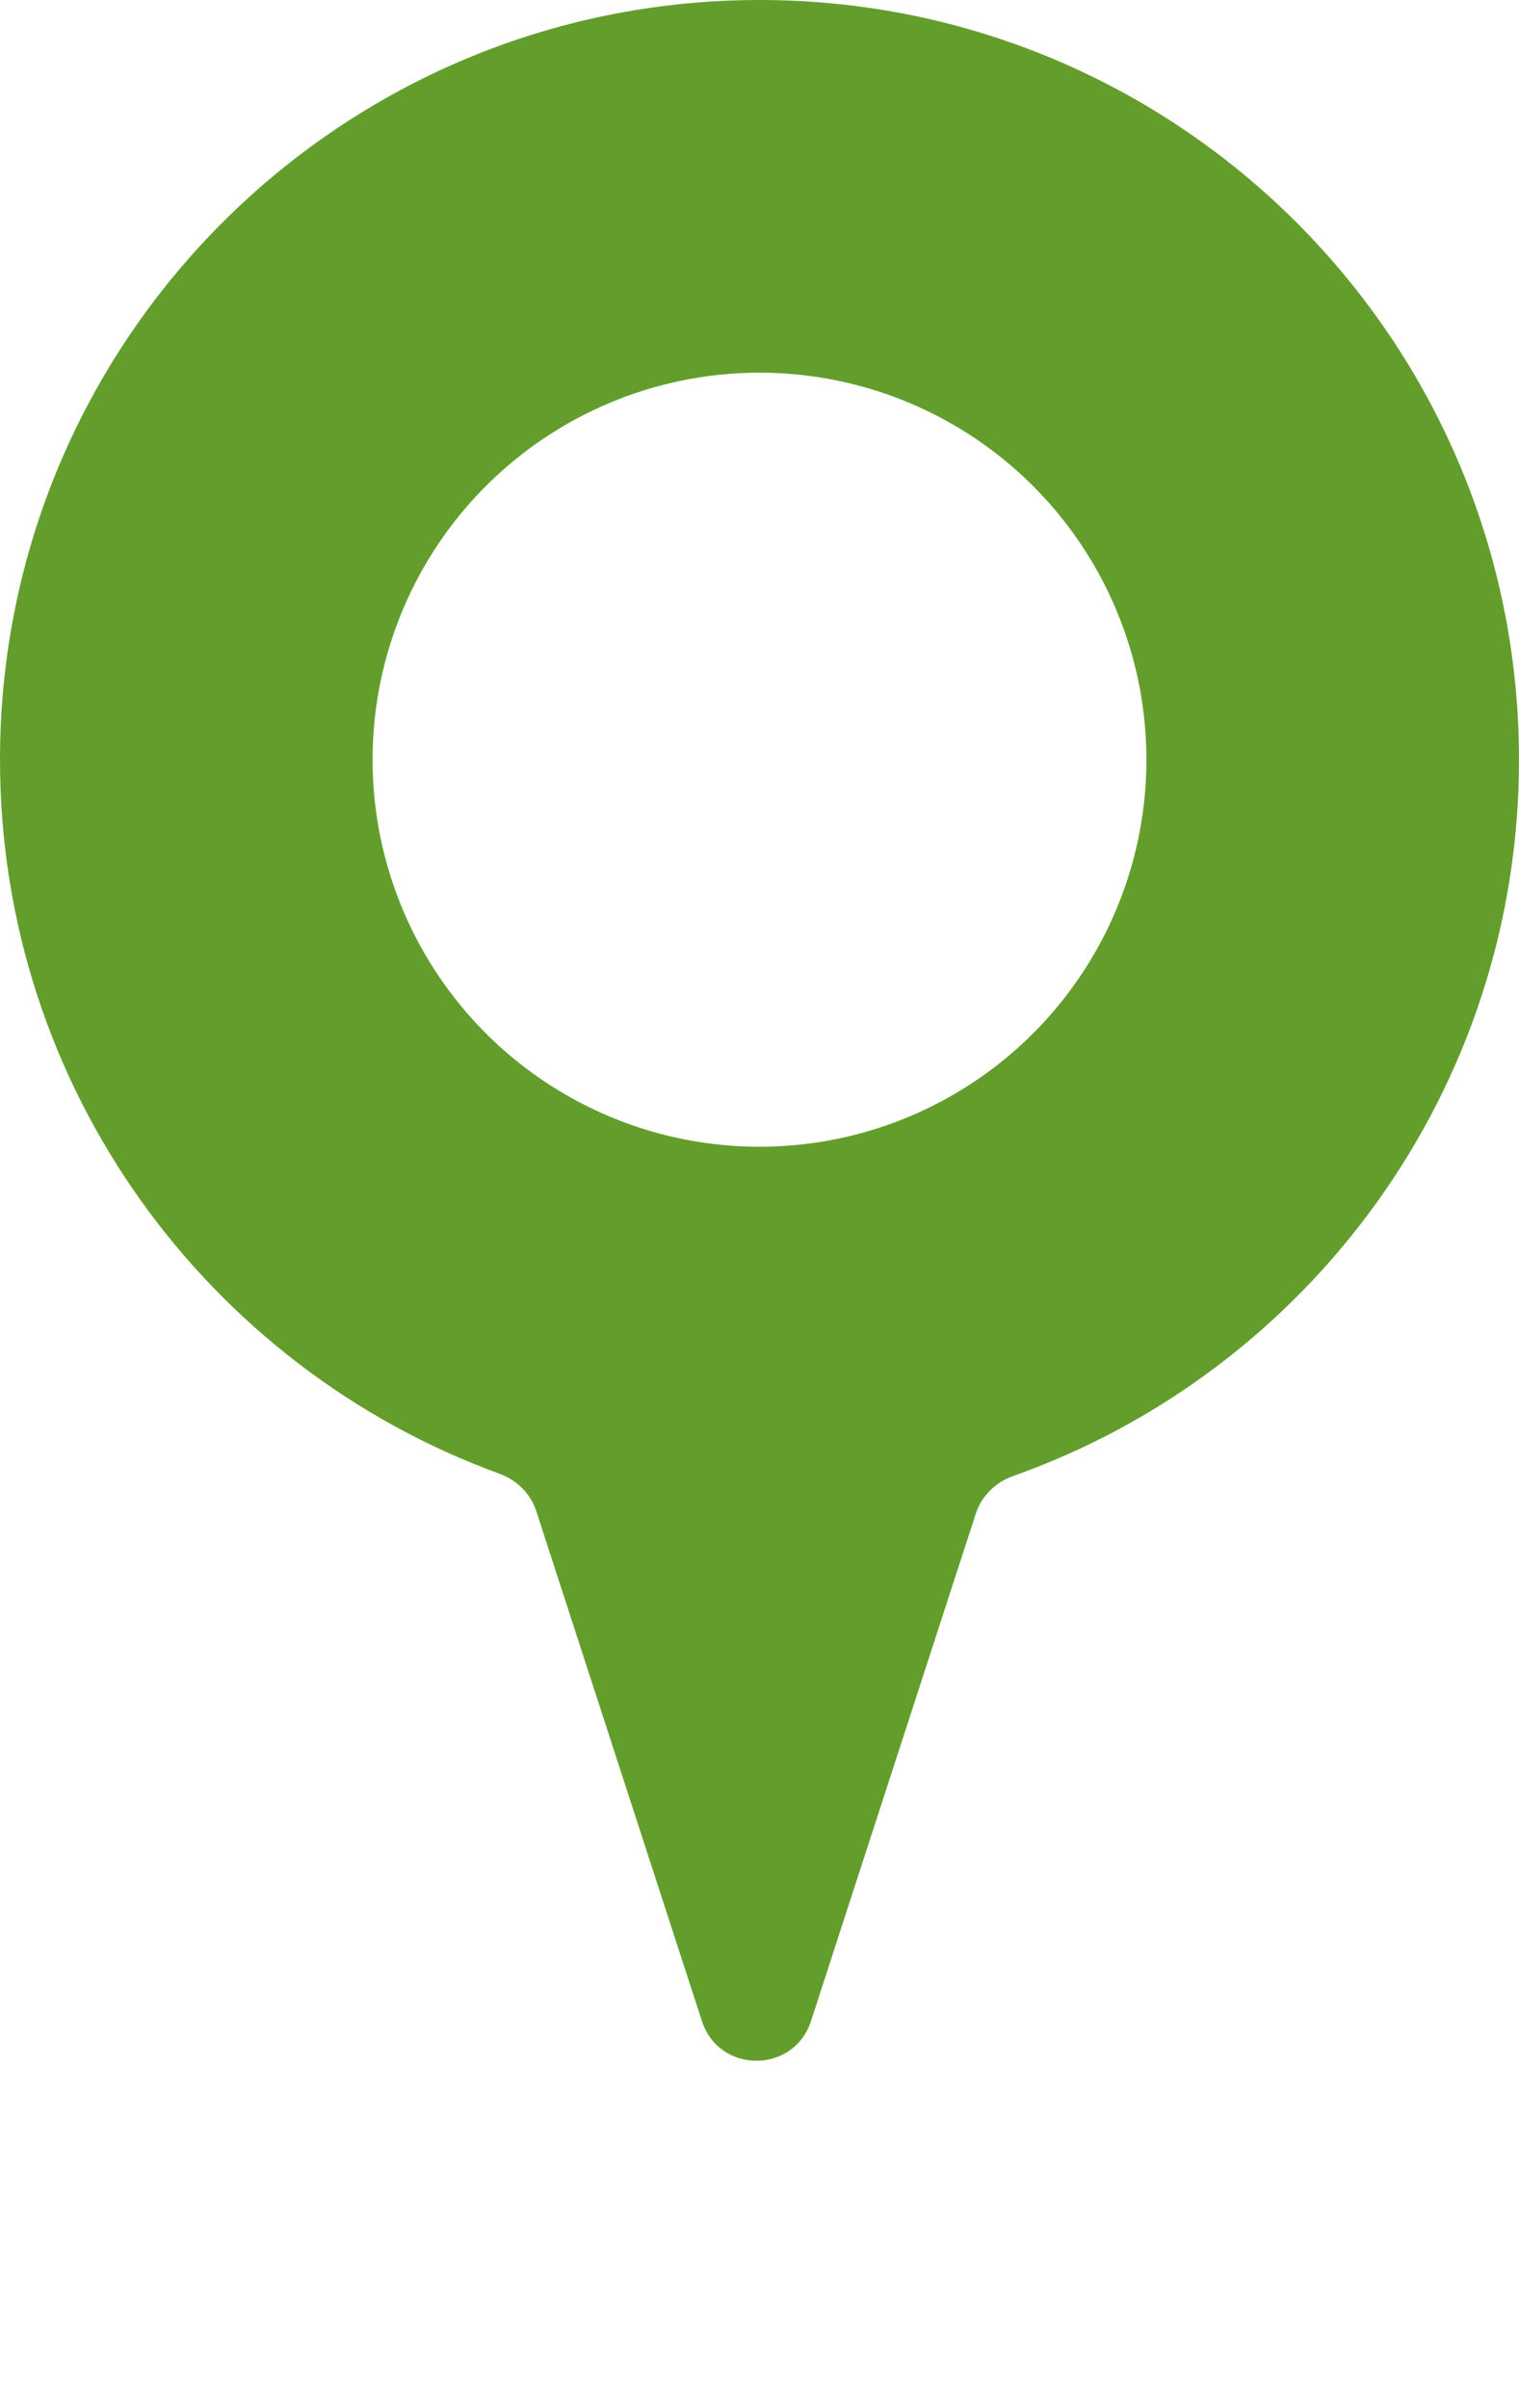 <svg width="53" height="84" viewBox="0 0 53 84" fill="none" xmlns="http://www.w3.org/2000/svg">
<g filter="url(#filter0_d_17_370)">
<circle cx="26.5" cy="70.5" r="7.5" fill="white"/>
</g>
<path fill-rule="evenodd" clip-rule="evenodd" d="M34.047 52.798C34.247 52.18 34.737 51.703 35.35 51.486C45.634 47.844 53 38.032 53 26.5C53 11.864 41.136 0 26.5 0C11.864 0 0 11.864 0 26.5C0 37.949 7.26 47.702 17.427 51.406C18.031 51.626 18.514 52.1 18.712 52.712L24.491 70.5C25.09 72.343 27.697 72.343 28.296 70.5L34.047 52.798Z" fill="#639E2D"/>
<circle cx="26.5" cy="26.5" r="13.5" fill="white"/>
<defs>
<filter id="filter0_d_17_370" x="16" y="63" width="21" height="21" filterUnits="userSpaceOnUse" color-interpolation-filters="sRGB">
<feFlood flood-opacity="0" result="BackgroundImageFix"/>
<feColorMatrix in="SourceAlpha" type="matrix" values="0 0 0 0 0 0 0 0 0 0 0 0 0 0 0 0 0 0 127 0" result="hardAlpha"/>
<feOffset dy="3"/>
<feGaussianBlur stdDeviation="1.5"/>
<feComposite in2="hardAlpha" operator="out"/>
<feColorMatrix type="matrix" values="0 0 0 0 0 0 0 0 0 0 0 0 0 0 0 0 0 0 0.14 0"/>
<feBlend mode="normal" in2="BackgroundImageFix" result="effect1_dropShadow_17_370"/>
<feBlend mode="normal" in="SourceGraphic" in2="effect1_dropShadow_17_370" result="shape"/>
</filter>
</defs>
</svg>
